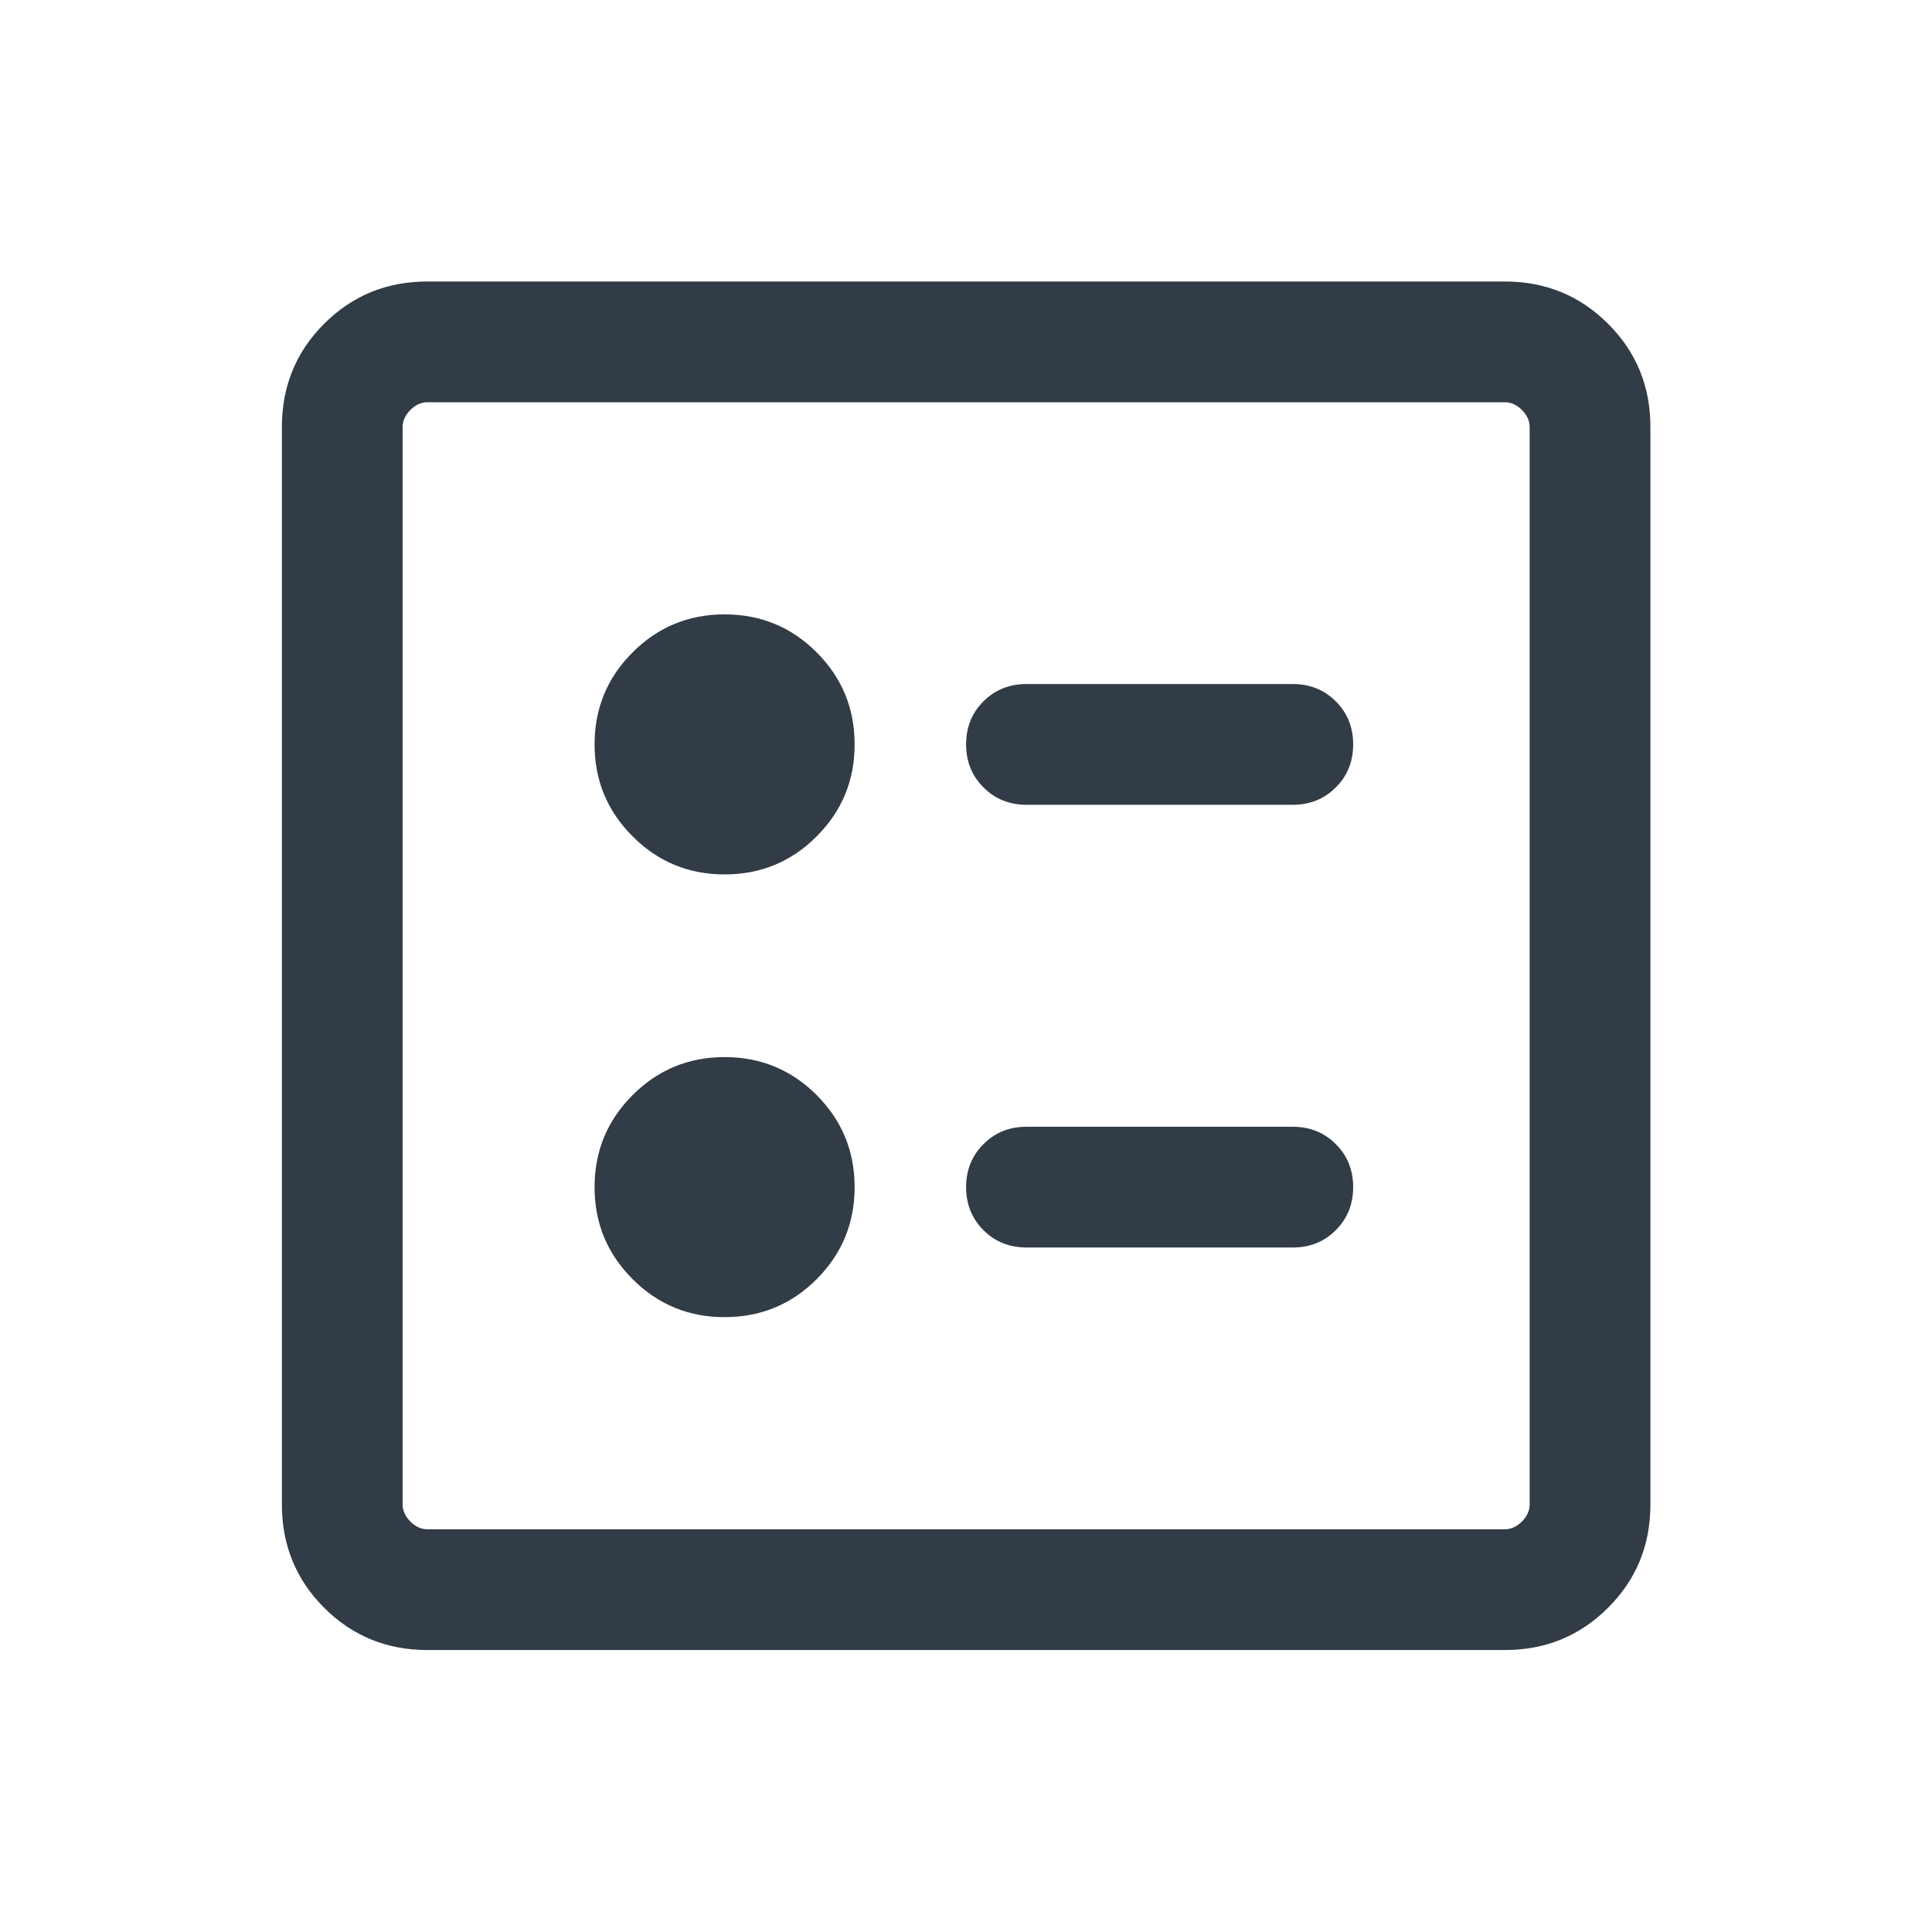 <svg width="20" height="20" viewBox="0 0 20 20" fill="none" xmlns="http://www.w3.org/2000/svg">
<mask id="mask0_2737_19187" style="mask-type:alpha" maskUnits="userSpaceOnUse" x="0" y="0" width="20" height="20">
<rect width="20" height="20" fill="#D9D9D9"/>
</mask>
<g mask="url(#mask0_2737_19187)">
<path d="M13.383 8.331C13.56 8.331 13.709 8.271 13.828 8.151C13.948 8.032 14.008 7.883 14.008 7.706C14.008 7.528 13.948 7.38 13.828 7.26C13.709 7.141 13.56 7.081 13.383 7.081H10.626C10.449 7.081 10.3 7.141 10.181 7.26C10.061 7.38 10.001 7.528 10.001 7.706C10.001 7.883 10.061 8.032 10.181 8.151C10.3 8.271 10.449 8.331 10.626 8.331H13.383ZM13.383 12.914C13.56 12.914 13.709 12.854 13.828 12.735C13.948 12.615 14.008 12.466 14.008 12.289C14.008 12.112 13.948 11.963 13.828 11.844C13.709 11.724 13.56 11.664 13.383 11.664H10.626C10.449 11.664 10.3 11.724 10.181 11.844C10.061 11.963 10.001 12.112 10.001 12.289C10.001 12.466 10.061 12.615 10.181 12.735C10.3 12.854 10.449 12.914 10.626 12.914H13.383ZM7.501 9.052C7.874 9.052 8.192 8.921 8.454 8.658C8.716 8.396 8.847 8.079 8.847 7.706C8.847 7.333 8.716 7.015 8.454 6.753C8.192 6.491 7.874 6.36 7.501 6.36C7.128 6.36 6.811 6.491 6.549 6.753C6.286 7.015 6.155 7.333 6.155 7.706C6.155 8.079 6.286 8.396 6.549 8.658C6.811 8.921 7.128 9.052 7.501 9.052ZM7.501 13.635C7.874 13.635 8.192 13.504 8.454 13.242C8.716 12.979 8.847 12.662 8.847 12.289C8.847 11.916 8.716 11.599 8.454 11.336C8.192 11.074 7.874 10.943 7.501 10.943C7.128 10.943 6.811 11.074 6.549 11.336C6.286 11.599 6.155 11.916 6.155 12.289C6.155 12.662 6.286 12.979 6.549 13.242C6.811 13.504 7.128 13.635 7.501 13.635ZM4.424 17.081C4.003 17.081 3.647 16.935 3.355 16.643C3.064 16.352 2.918 15.995 2.918 15.574V4.42C2.918 4 3.064 3.643 3.355 3.352C3.647 3.06 4.003 2.914 4.424 2.914H15.578C15.999 2.914 16.355 3.06 16.647 3.352C16.939 3.643 17.085 4 17.085 4.42V15.574C17.085 15.995 16.939 16.352 16.647 16.643C16.355 16.935 15.999 17.081 15.578 17.081H4.424ZM4.424 15.831H15.578C15.642 15.831 15.701 15.804 15.755 15.751C15.808 15.697 15.835 15.638 15.835 15.574V4.42C15.835 4.356 15.808 4.298 15.755 4.244C15.701 4.191 15.642 4.164 15.578 4.164H4.424C4.36 4.164 4.301 4.191 4.248 4.244C4.195 4.298 4.168 4.356 4.168 4.42V15.574C4.168 15.638 4.195 15.697 4.248 15.751C4.301 15.804 4.36 15.831 4.424 15.831Z" fill="#323C47"/>
</g>
</svg>
